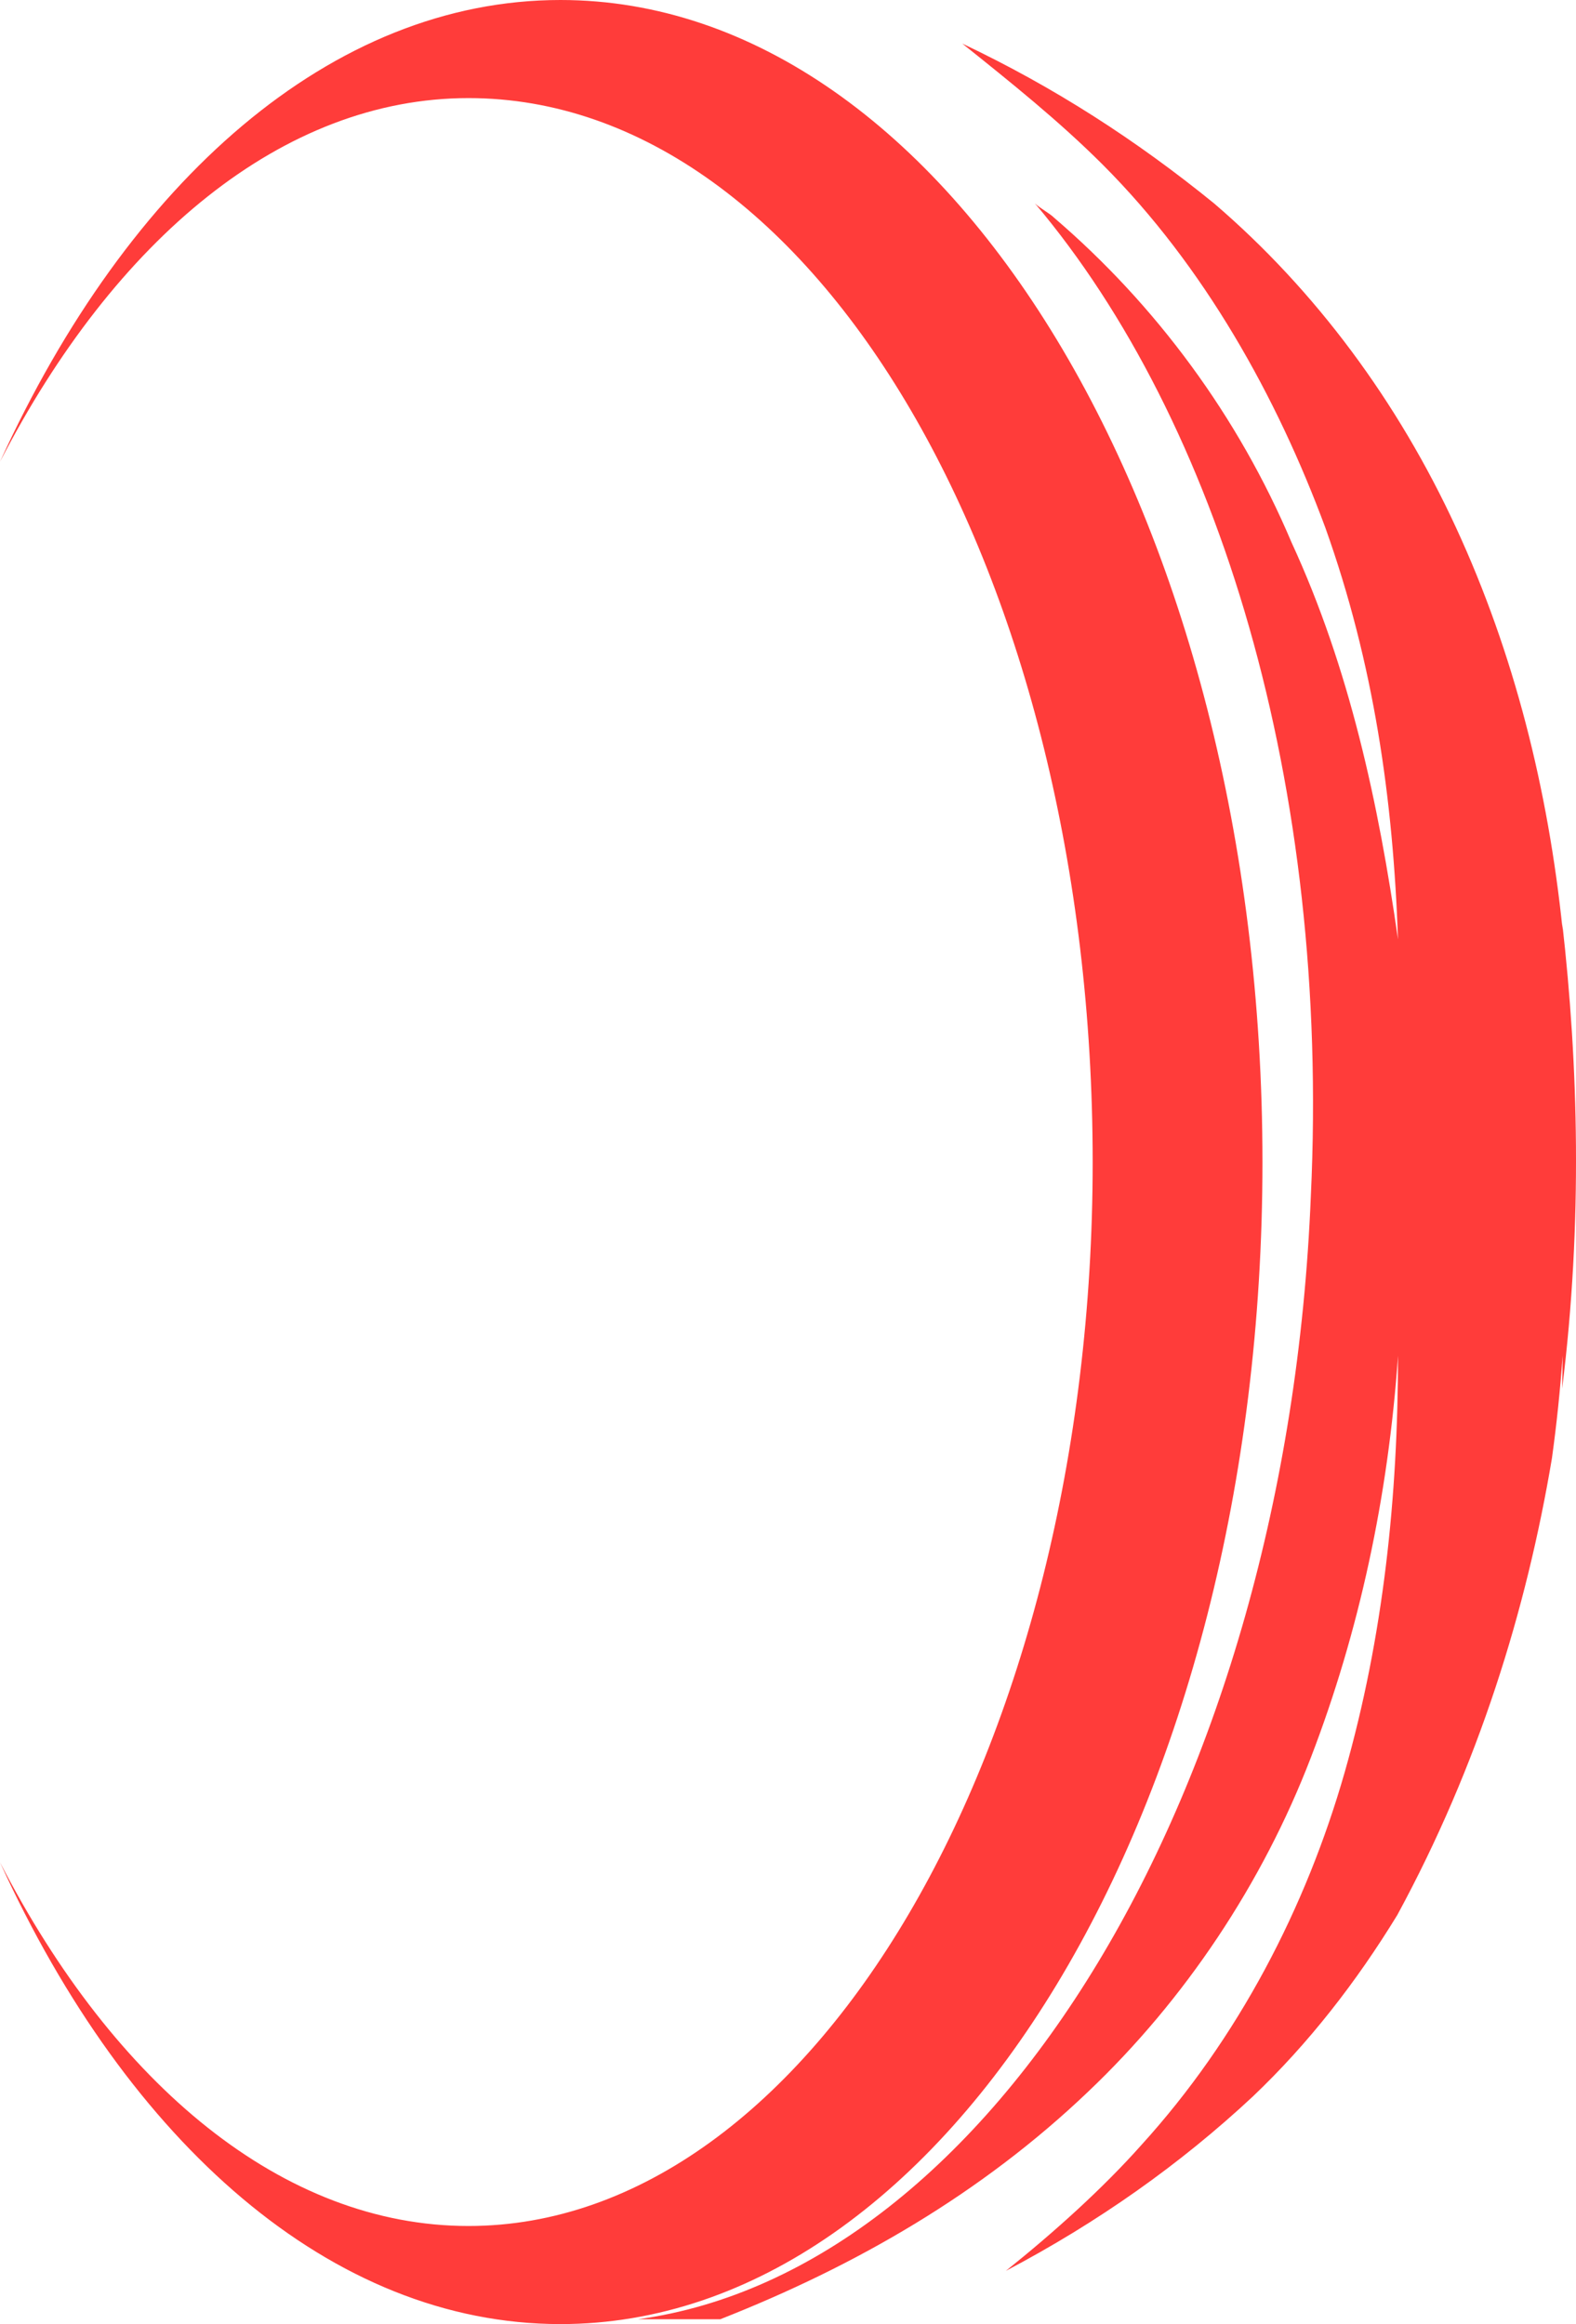 <svg version="1.1" id="图层_1" x="0px" y="0px" width="74.462px" height="109.792px" viewBox="0 0 74.462 109.792" enable-background="new 0 0 74.462 109.792" xml:space="preserve" xmlns="http://www.w3.org/2000/svg" xmlns:xlink="http://www.w3.org/1999/xlink" xmlns:xml="http://www.w3.org/XML/1998/namespace">
  <path fill="#FF3C3A" d="M59.648,54.896c0,30.42-14.869,54.895-33.167,54.895c-10.812,0-20.423-8.549-26.481-21.814
	c5.426,10.516,13.362,17.18,22.135,17.18c16.155,0,29.491-22.564,29.491-50.26c0-27.696-13.079-50.263-29.491-50.263
	c-8.773,0-16.708,6.663-22.135,17.18C6.058,8.547,15.669,0,26.481,0C44.779,0,59.648,24.475,59.648,54.896z M73.829,64.045
	c0,0.516-0.013,1.031-0.021,1.549c0.979-7.836,0.757-15.362,0.006-21.966c0.003,0.096,0.012,0.192,0.015,0.288
	c-0.687-6.633-2.287-13.038-5.032-18.984c-2.744-5.947-6.633-11.208-11.437-15.325c-3.659-2.974-7.548-5.49-11.894-7.548
	c2.287,1.83,4.574,3.66,6.633,5.718c4.803,4.804,8.234,10.979,10.521,17.155c2.287,6.404,3.202,12.809,3.432,19.442
	c-0.916-6.405-2.288-12.809-5.033-18.756c-2.516-5.947-6.404-11.208-11.207-15.325c-0.229-0.229-0.687-0.458-0.915-0.686
	c8.691,10.293,13.952,27.448,13.037,46.89c-1.144,28.135-15.097,50.779-31.793,53.066h3.888c6.404-2.518,12.352-5.947,17.384-10.752
	c4.575-4.344,8.235-9.834,10.521-15.781c2.288-5.947,3.66-12.352,4.118-18.984c0,6.633-0.688,13.266-2.517,19.67
	c-1.83,6.404-5.032,12.582-9.606,17.613c-1.83,2.059-4.117,4.117-6.404,5.947c4.346-2.287,8.234-5.033,11.665-8.234
	c2.649-2.518,4.903-5.426,6.829-8.576c3.834-7.064,6.102-14.408,7.305-21.572C73.546,67.29,73.716,65.674,73.829,64.045z" class="color c1"/>
</svg>
